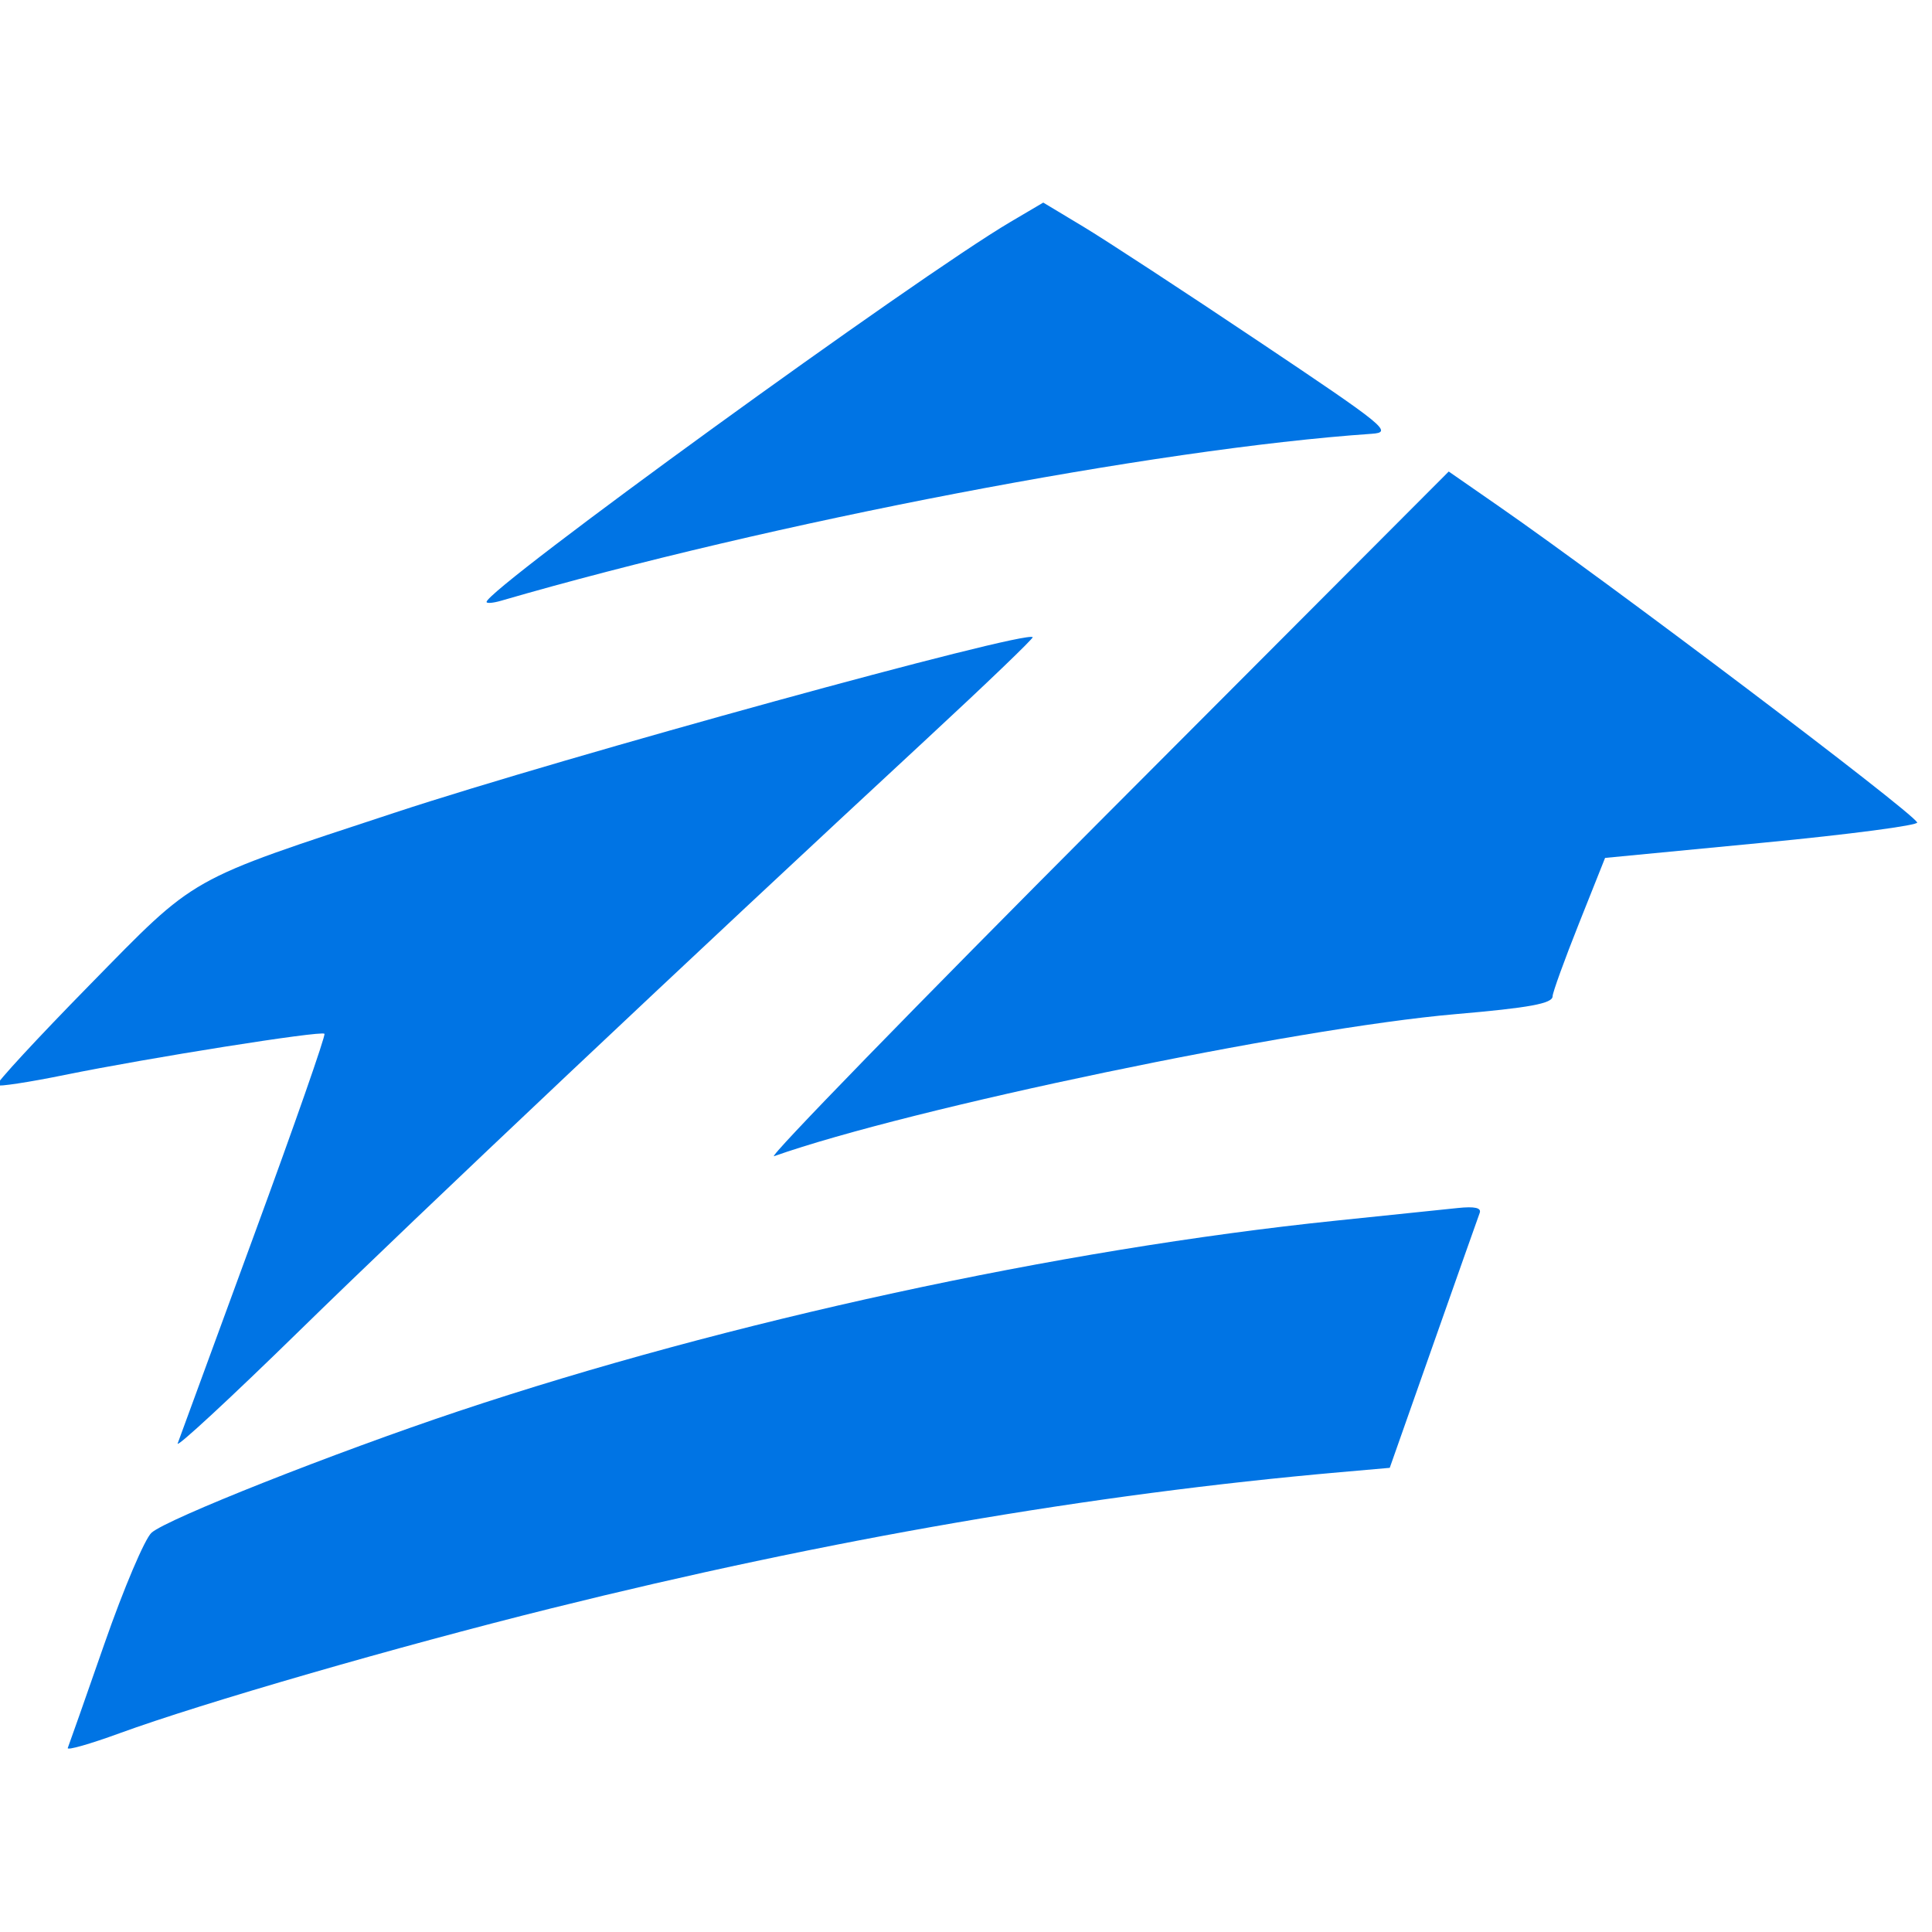 <?xml version="1.0" encoding="UTF-8"?>
<svg width="32" height="32" version="1.1" viewBox="0 0 32 32" xml:space="preserve" xmlns="http://www.w3.org/2000/svg"><g transform="matrix(1.25 0 0 -1.25 -193.25 1495)"><g transform="matrix(.026 0 0 .026 148.46 1164.3)" fill="#0074e4"><path transform="matrix(.8 0 0 -.8 -1.372 1439.6)" d="m606.86 658.93c0-8.137 273.79-206.74 333.73-242.08l20.91-12.329 25.386 15.248c13.962 8.386 64.281 41.303 111.82 73.149 81.48 54.584 85.608 57.958 72.028 58.891-138.01 9.477-382.96 56.447-554.61 106.35-5.093 1.481-9.261 1.828-9.261 0.771z"/><path transform="matrix(.8 0 0 -.8 -1.372 1439.6)" d="m1000.8 795.38 219.01-219.54 32.056 22.25c71.122 49.365 261.31 193.08 266.39 201.29 1.119 1.81-43.163 7.637-98.404 12.95l-100.44 9.659-16.715 41.964c-9.193 23.08-16.715 43.861-16.715 46.178 0 4.614-14.683 7.319-61.738 11.374-102.68 8.847-347.8 59.934-434.22 90.498-4.527 1.601 90.323-95.881 210.78-216.63z"/><path transform="matrix(.8 0 0 -.8 -1.372 1439.6)" d="m340.08 1389c0.721-1.735 11.276-31.749 23.456-66.698s25.646-66.65 29.925-70.446c9.952-8.83 116.51-51.01 195.59-77.424 171.73-57.359 382.47-103.11 559.05-121.38 33.956-3.513 68.821-7.126 77.478-8.03 10.802-1.128 15.179-0.14 13.951 3.15-0.984 2.637-14.278 40.248-29.543 83.581l-27.754 78.787-31.472 2.766c-158.58 13.938-326.15 42.852-502.6 86.724-98.22 24.42-222.57 60.401-275.15 79.614-18.83 6.881-33.648 11.091-32.927 9.357z"/><path transform="matrix(.8 0 0 -.8 -1.372 1439.6)" d="m410.09 1195c1.202-3.396 23.112-63.14 48.689-132.77 25.577-69.626 45.745-127.33 44.819-128.22-2.161-2.091-111.97 15.323-165.61 26.263-22.63 4.615-41.977 7.56-42.994 6.543-1.017-1.017 25.465-29.696 58.848-63.731 69.126-70.477 61.124-65.965 195.4-110.2 106.91-35.219 401.11-116.11 405.54-111.51 0.635 0.66-29.694 29.775-67.398 64.699-151.32 140.16-323.78 302.87-399.5 376.9-43.992 43.011-79.002 75.423-77.8 72.028z"/></g></g></svg>
